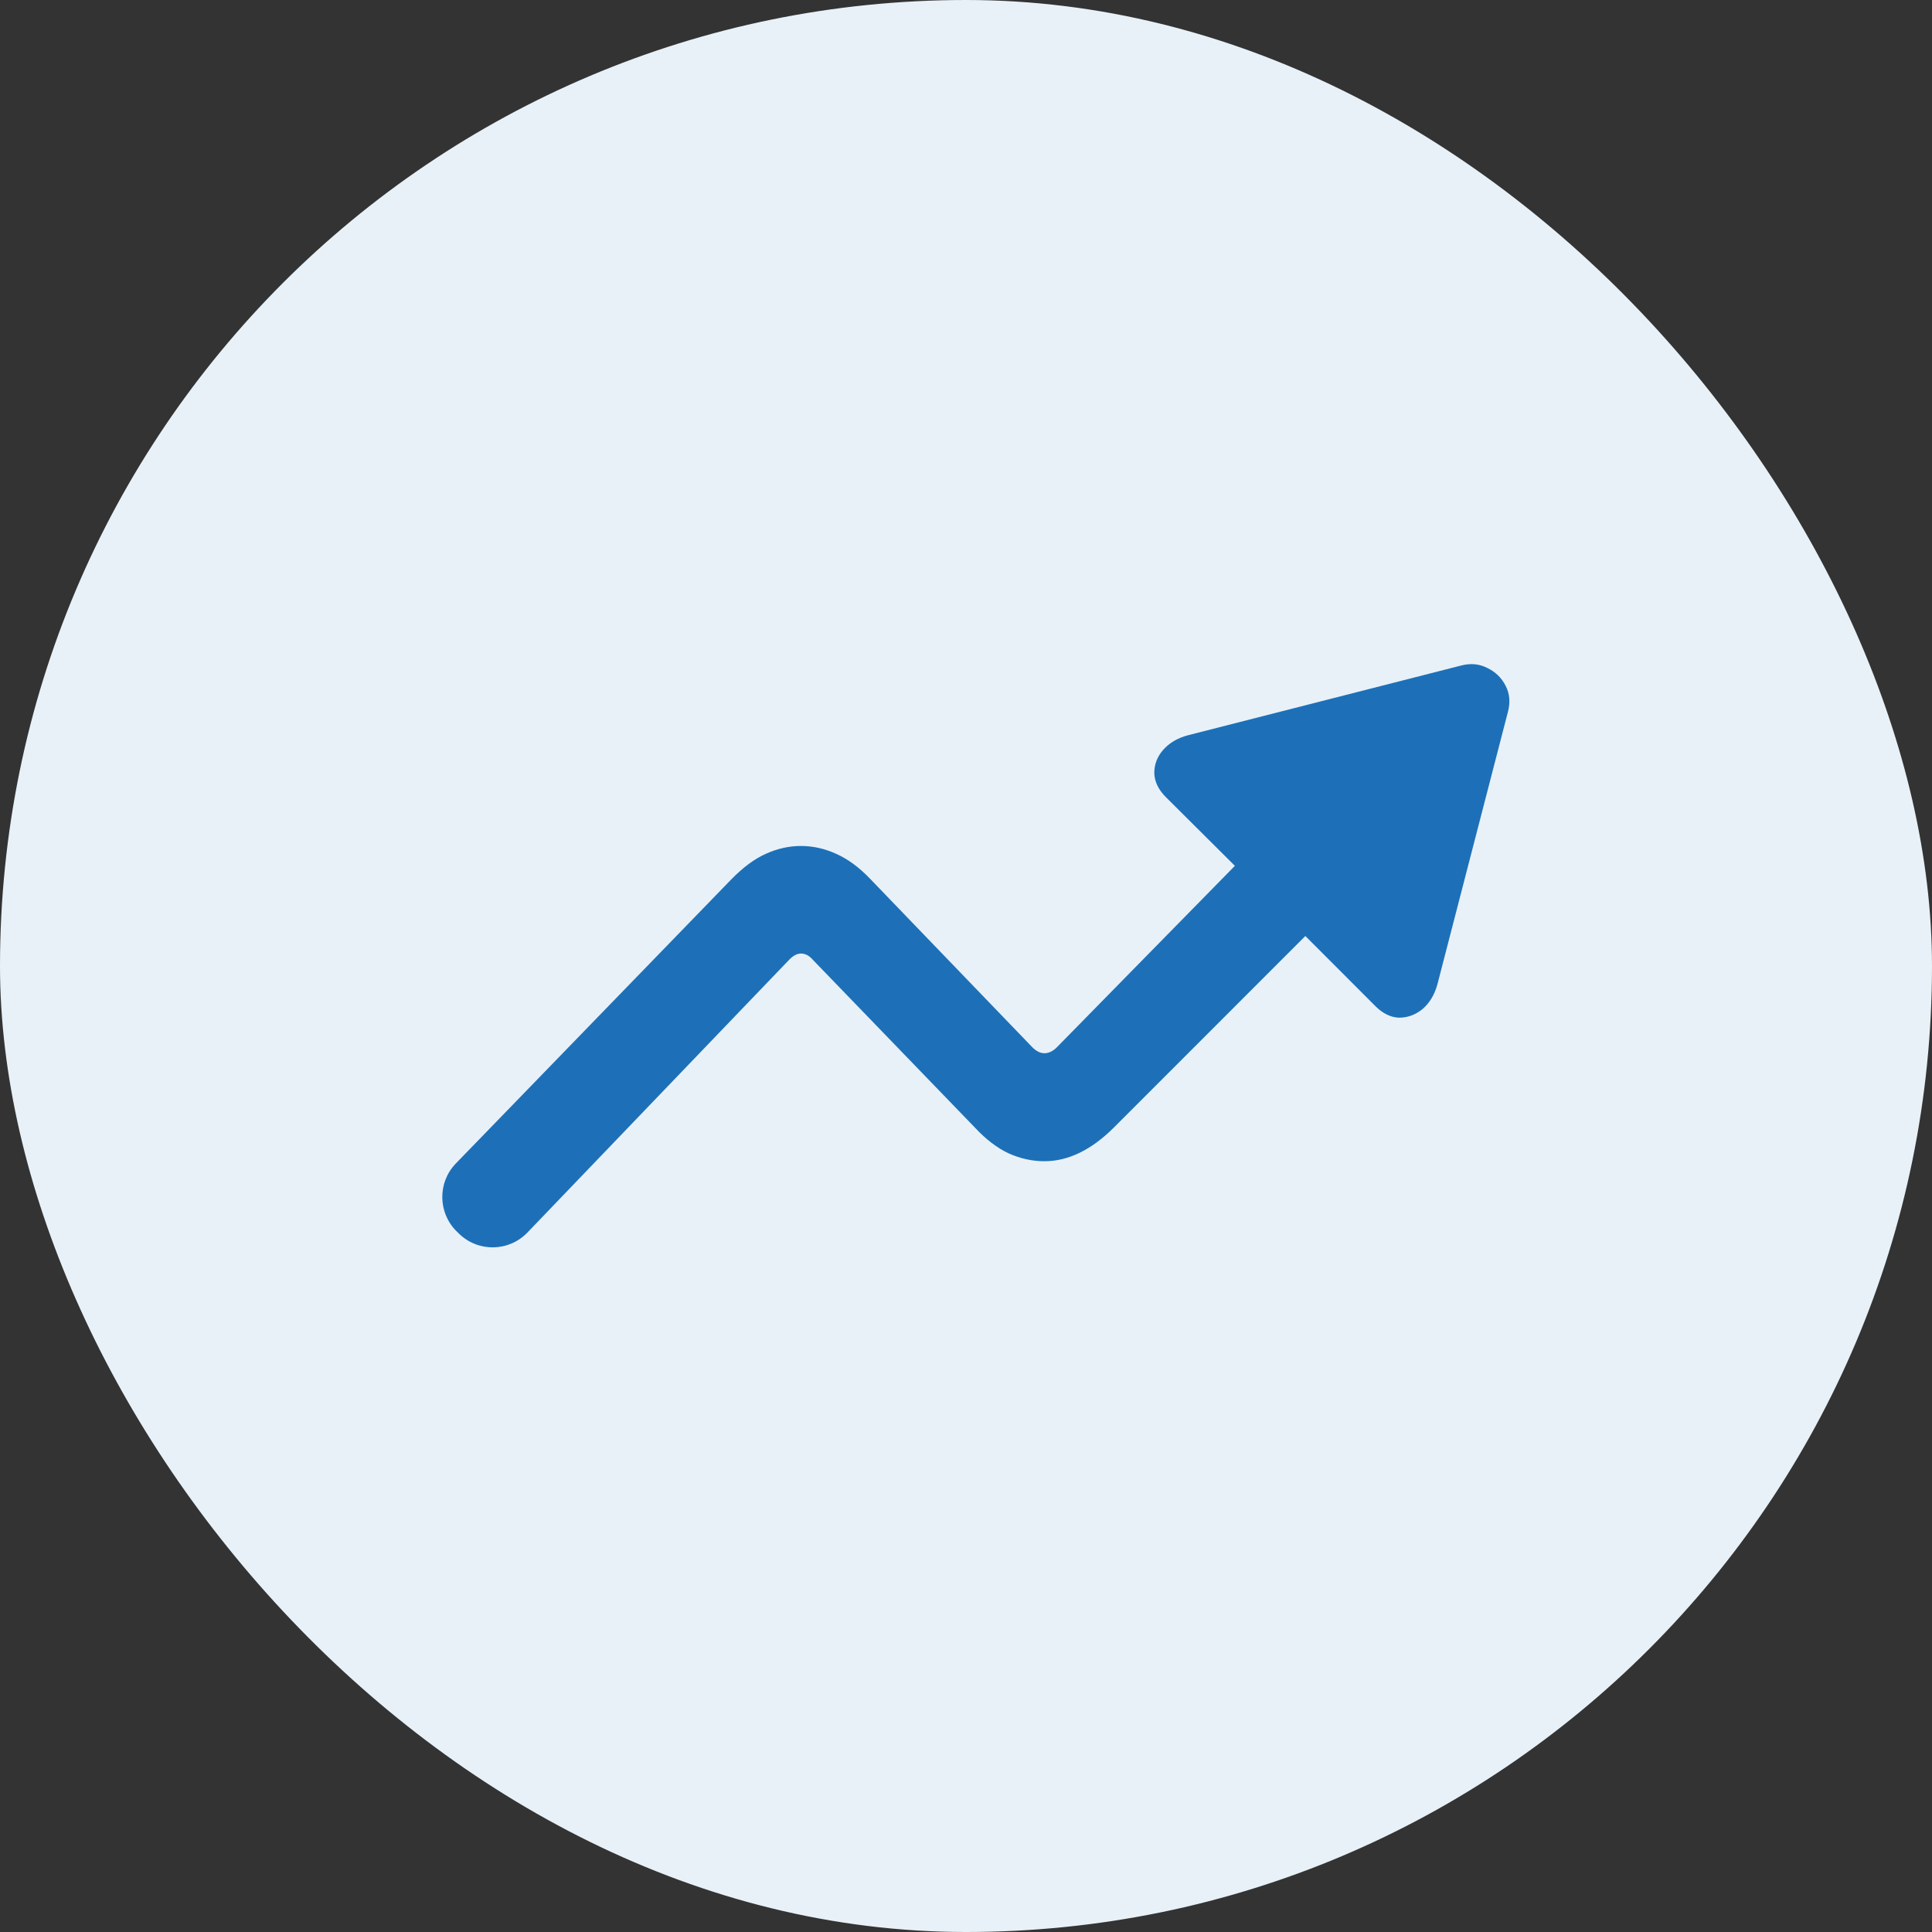 <svg width="40" height="40" viewBox="0 0 40 40" fill="none" xmlns="http://www.w3.org/2000/svg">
<rect x="0" y="0" width="40" height="40" fill="#333333" stroke="none"/>
<rect width="40" height="40" rx="20" fill="#E8F1F8"/>
<path d="M9.439 24.087C9.057 24.48 9.064 25.108 9.454 25.494L9.497 25.536C9.894 25.929 10.535 25.92 10.921 25.517L16.334 19.876C16.418 19.787 16.501 19.742 16.584 19.742C16.673 19.742 16.757 19.787 16.833 19.876L20.183 23.344C20.407 23.586 20.641 23.765 20.884 23.88C21.127 23.988 21.373 24.042 21.623 24.042C22.116 24.042 22.595 23.809 23.062 23.344L27.026 19.379L28.476 20.831C28.629 20.984 28.793 21.064 28.965 21.07C29.144 21.07 29.308 21.01 29.455 20.889C29.602 20.761 29.704 20.589 29.762 20.372L31.221 14.735C31.272 14.537 31.256 14.359 31.173 14.2C31.09 14.034 30.962 13.91 30.789 13.827C30.622 13.744 30.443 13.728 30.251 13.779L24.598 15.222C24.381 15.279 24.208 15.381 24.08 15.528C23.958 15.668 23.898 15.827 23.898 16.006C23.904 16.184 23.984 16.35 24.137 16.503L25.567 17.926L21.882 21.682C21.799 21.765 21.712 21.806 21.623 21.806C21.54 21.806 21.456 21.765 21.373 21.682L18.023 18.203C17.793 17.961 17.556 17.786 17.313 17.678C17.076 17.57 16.833 17.515 16.584 17.515C16.334 17.515 16.091 17.57 15.854 17.678C15.624 17.78 15.387 17.955 15.144 18.203L9.439 24.087Z" fill="#1D70B8"/>
</svg>
